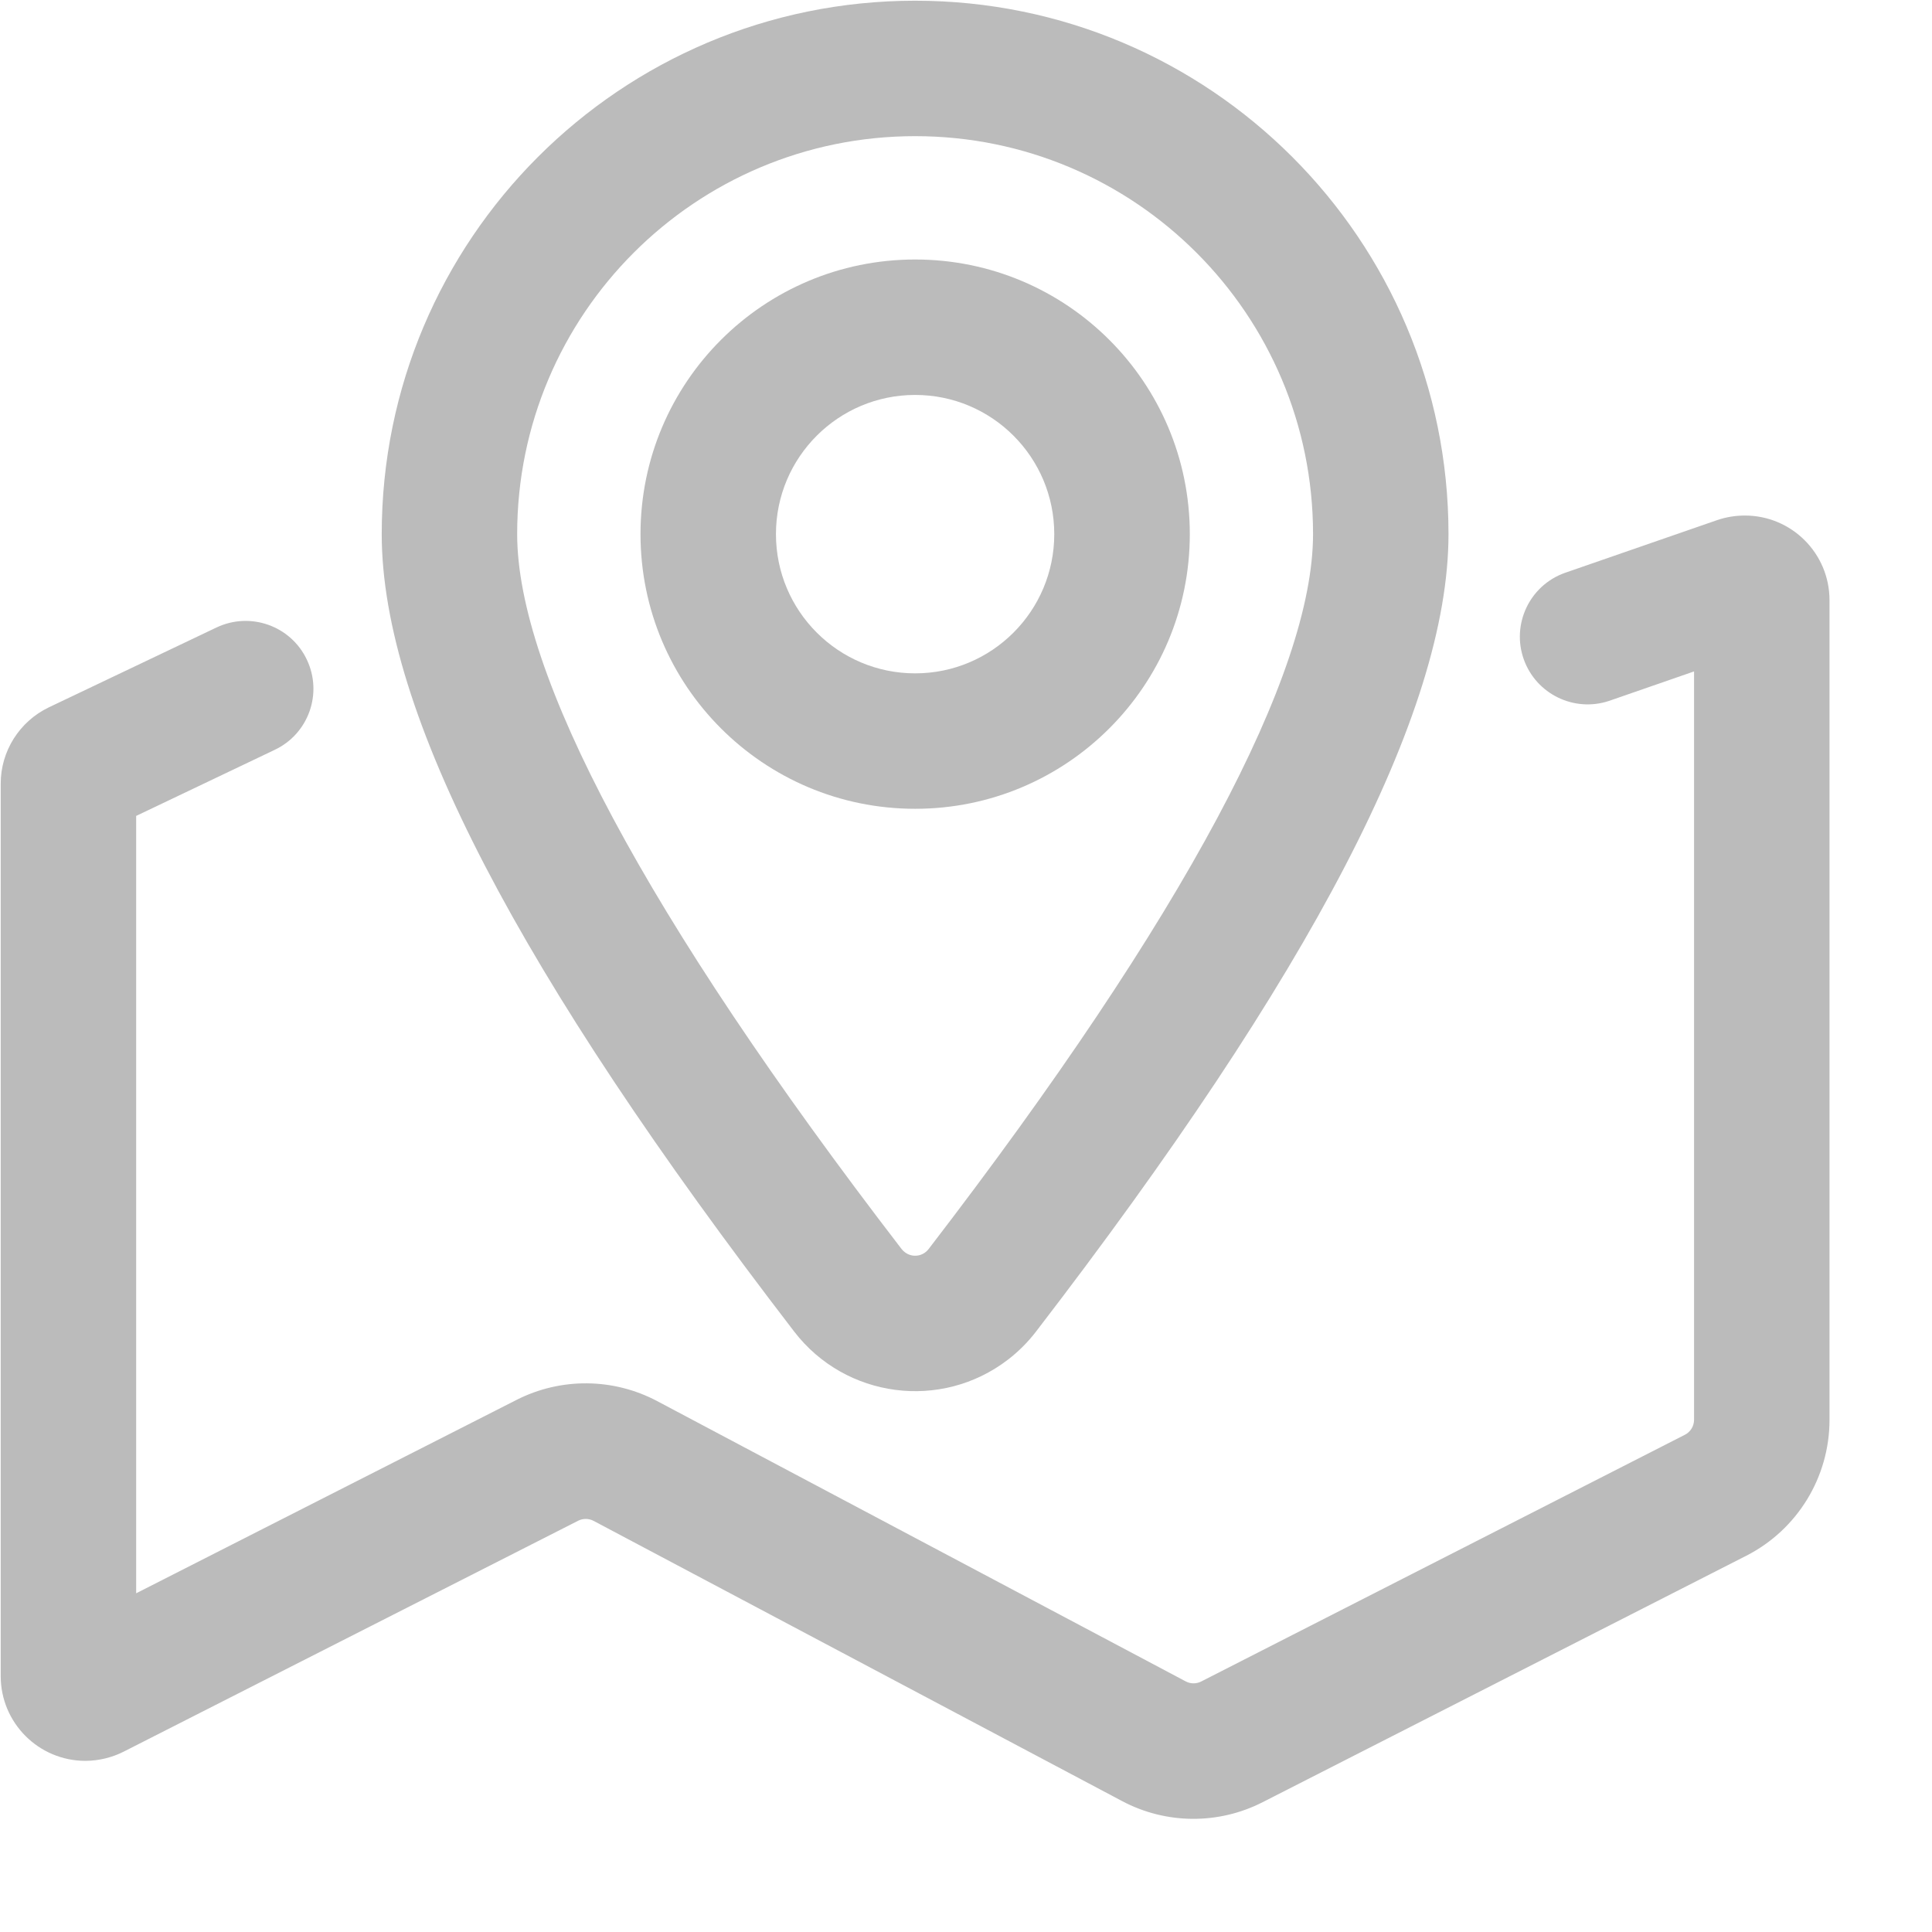 <?xml version="1.0" encoding="UTF-8"?>
<svg width="19px" height="19px" viewBox="0 0 19 19" version="1.1" xmlns="http://www.w3.org/2000/svg" xmlns:xlink="http://www.w3.org/1999/xlink">
    <!-- Generator: Sketch 64 (93537) - https://sketch.com -->
    <title>地图</title>
    <desc>Created with Sketch.</desc>
    <g id="页面-1" stroke="none" stroke-width="1" fill="none" fill-rule="evenodd">
        <g id="搜索页面-搜索成功" transform="translate(-16, -295)" fill="#BBBBBB" fill-rule="nonzero">
            <g id="-mockplus-dup-|FA311AD5-1CBE-4003-B6FA-7B44202437D1|列表/搜索结果-楼盘备份-3" transform="translate(16, 292)">
                <g id="列表/搜索结果-楼盘备份-3">
                    <g id="列表">
                        <g id="地图" transform="translate(0.007, 3.007)">
                            <path d="M16.653,13.955 L16.653,13.955 C16.653,14.018 16.618,14.076 16.561,14.104 L11.807,16.529 L11.807,16.529 C11.759,16.554 11.701,16.554 11.653,16.528 L6.456,13.772 L6.456,13.772 C6.024,13.543 5.508,13.539 5.073,13.76 L1.332,15.662 L1.332,8.017 L2.695,7.367 L2.695,7.367 C3.028,7.209 3.169,6.812 3.01,6.479 C2.852,6.147 2.455,6.006 2.122,6.164 L0.474,6.949 L0.474,6.949 C0.184,7.088 -0.001,7.381 6.39488462e-14,7.702 L6.39488462e-14,16.478 L6.39488462e-14,16.478 C0.001,16.938 0.374,17.31 0.834,17.31 C0.965,17.309 1.093,17.278 1.21,17.219 L5.678,14.949 L5.678,14.949 C5.726,14.924 5.783,14.925 5.831,14.95 L11.029,17.706 L11.029,17.706 C11.461,17.935 11.977,17.938 12.411,17.716 L17.168,15.292 L17.168,15.292 C17.669,15.036 17.985,14.52 17.985,13.957 L17.985,5.895 L17.985,5.895 C17.985,5.435 17.612,5.063 17.153,5.063 C17.06,5.063 16.968,5.078 16.88,5.108 L15.382,5.627 L15.382,5.627 C15.035,5.751 14.855,6.133 14.979,6.479 C15.102,6.82 15.474,7 15.817,6.886 L16.653,6.596 L16.653,13.955 L16.653,13.955 Z" id="路径"></path>
                            <path d="M10.181,13.089 C12.88,9.578 14.238,7.001 14.238,5.246 L14.238,5.246 C14.238,2.349 11.89,-4.4408921e-15 8.993,-4.4408921e-15 C6.095,-4.4408921e-15 3.747,2.349 3.747,5.246 C3.747,7.001 5.105,9.578 7.804,13.089 L7.804,13.089 C8.309,13.745 9.25,13.868 9.906,13.364 C10.009,13.285 10.102,13.192 10.181,13.089 L10.181,13.089 Z M9.125,12.277 L9.125,12.277 C9.069,12.35 8.965,12.364 8.892,12.308 C8.88,12.299 8.869,12.288 8.86,12.277 C6.334,8.991 5.079,6.61 5.079,5.246 L5.079,5.246 C5.079,3.084 6.831,1.332 8.993,1.332 C11.154,1.332 12.906,3.084 12.906,5.246 C12.906,5.246 12.906,5.246 12.906,5.246 C12.906,6.61 11.651,8.991 9.125,12.277 L9.125,12.277 Z" id="形状"></path>
                            <path d="M8.993,7.947 L8.993,7.947 C10.484,7.947 11.694,6.738 11.694,5.246 C11.694,3.754 10.485,2.545 8.993,2.545 C8.993,2.545 8.993,2.545 8.993,2.545 L8.993,2.545 C7.501,2.545 6.292,3.754 6.292,5.246 C6.292,6.738 7.501,7.947 8.993,7.947 L8.993,7.947 Z M8.993,6.615 L8.993,6.615 C8.237,6.615 7.624,6.002 7.624,5.246 C7.624,4.49 8.237,3.877 8.993,3.877 L8.993,3.877 C9.749,3.877 10.361,4.49 10.361,5.246 C10.361,6.002 9.749,6.615 8.993,6.615 L8.993,6.615 Z" id="形状"></path>
                        </g>
                    </g>
                </g>
            </g>
        </g>
    </g>
</svg>